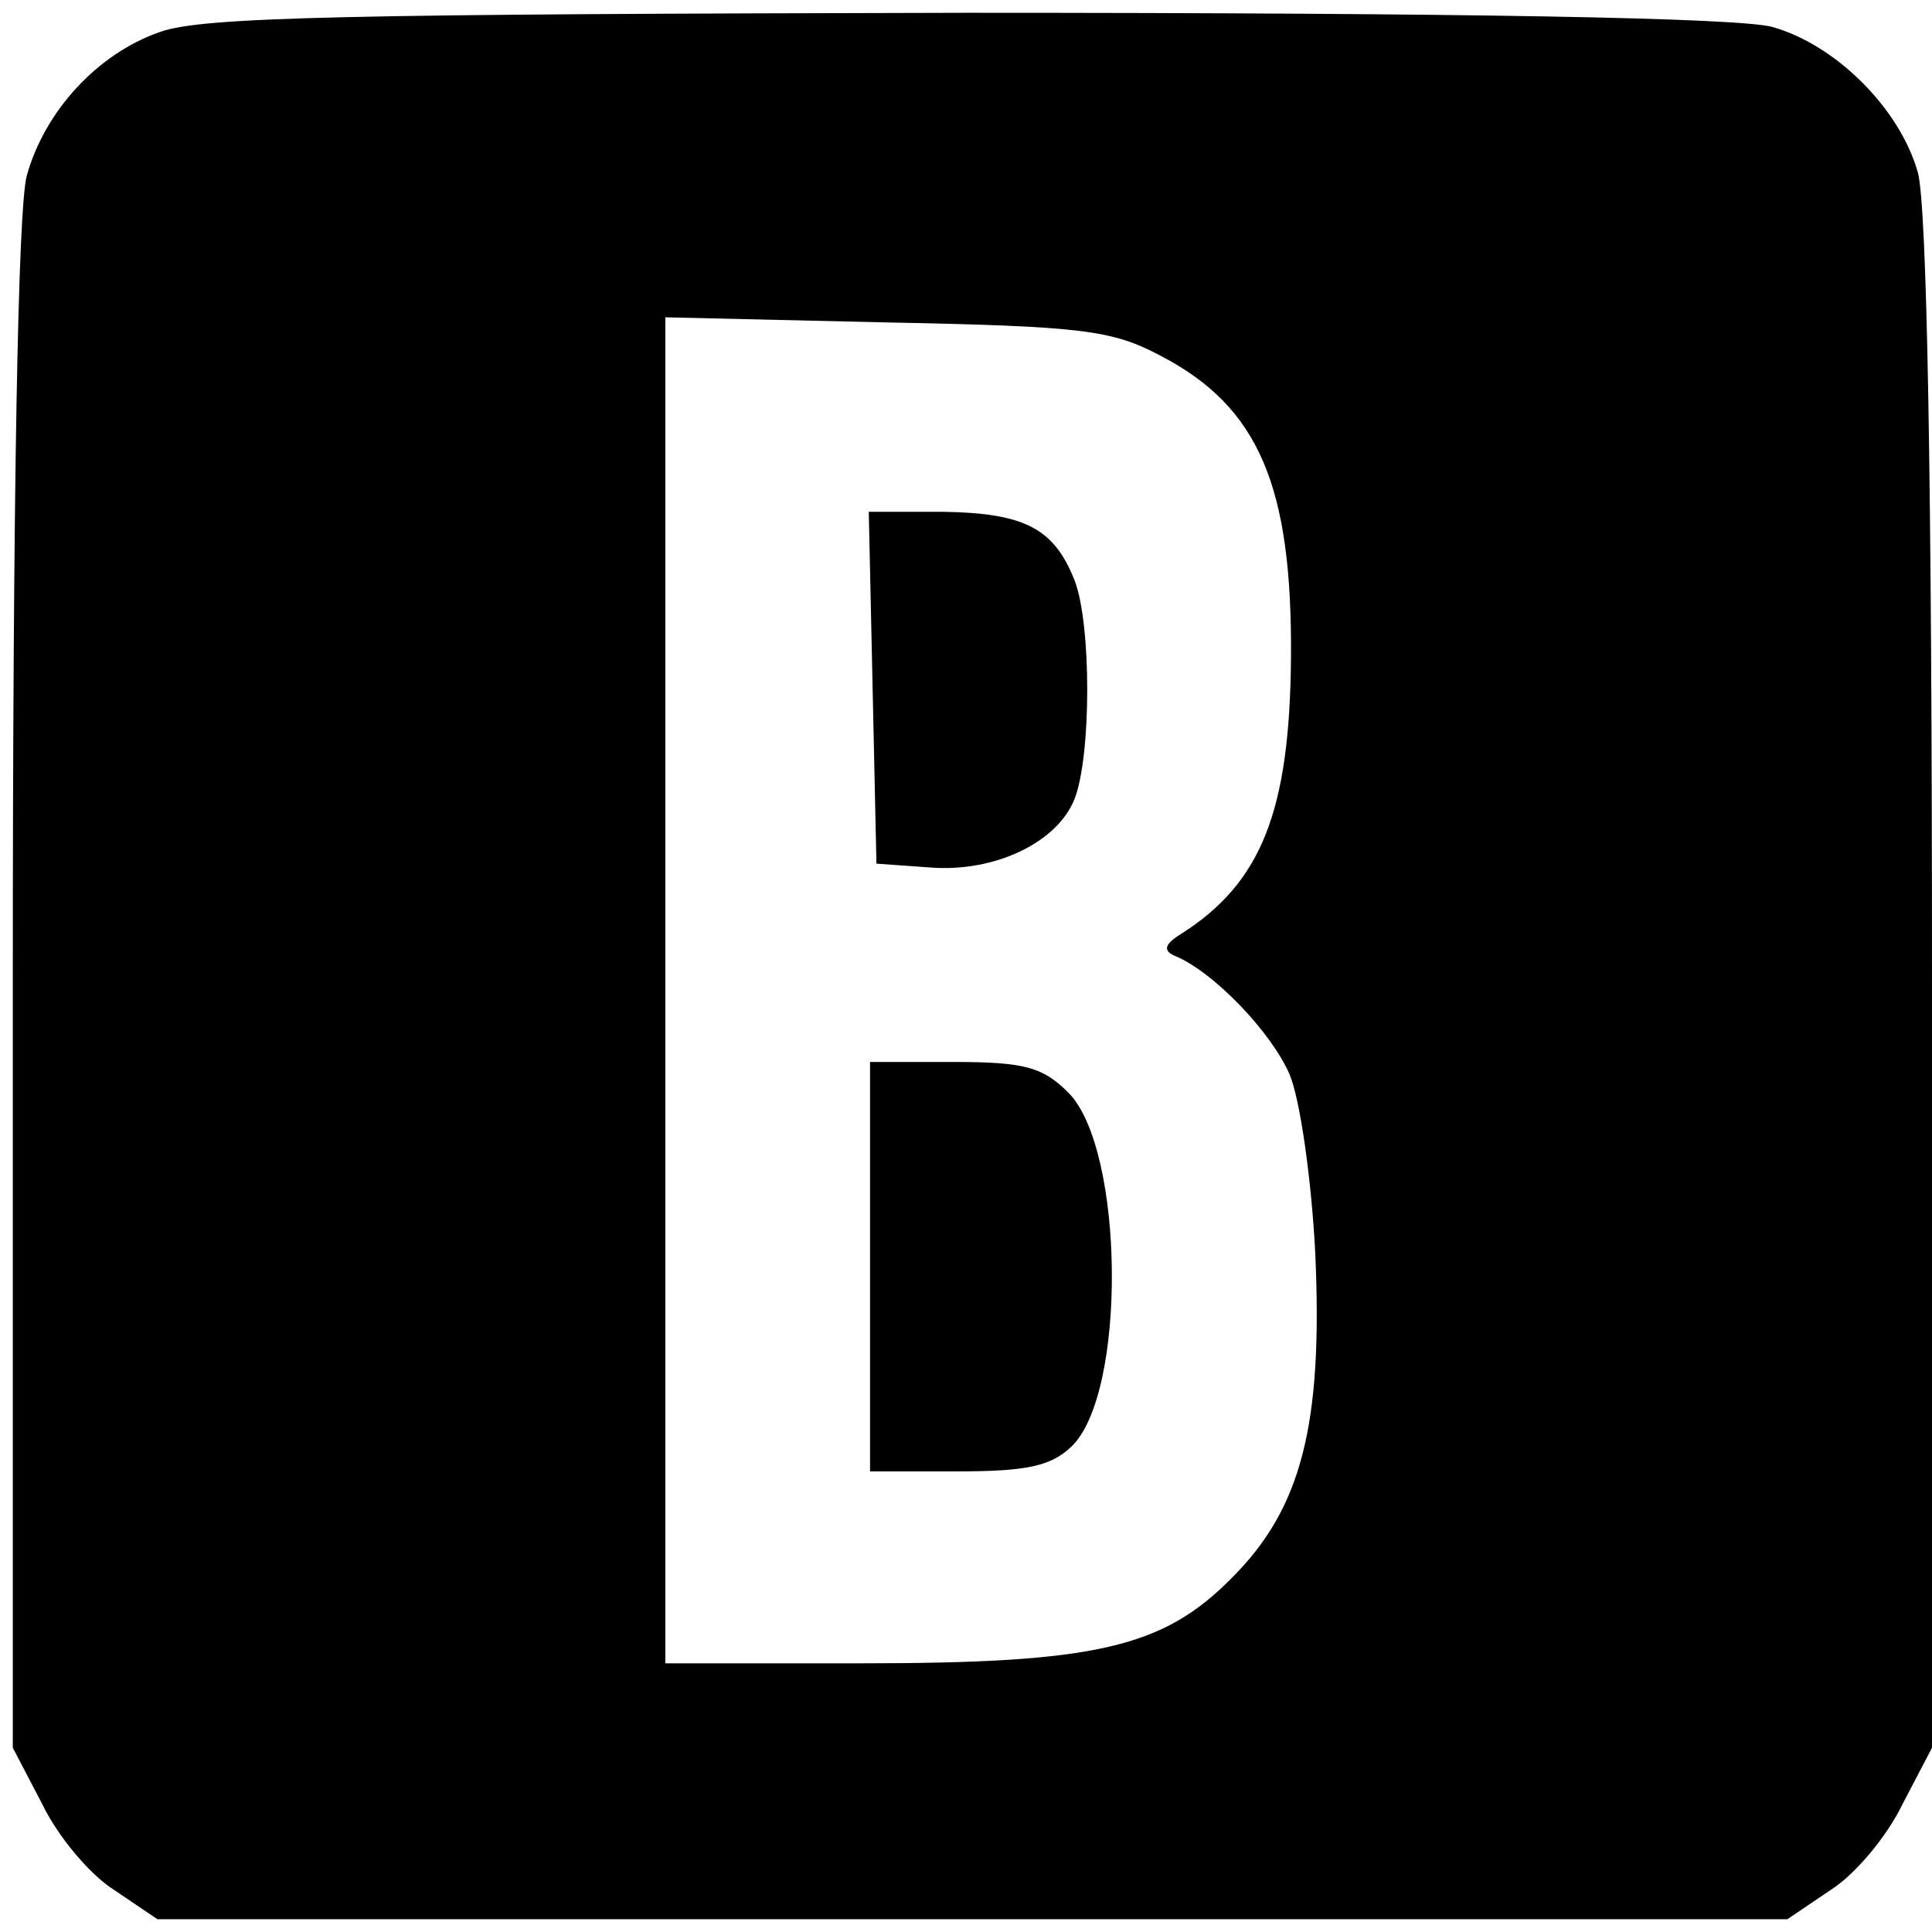 <?xml version="1.0" standalone="no"?>
<!DOCTYPE svg PUBLIC "-//W3C//DTD SVG 20010904//EN"
 "http://www.w3.org/TR/2001/REC-SVG-20010904/DTD/svg10.dtd">
<svg version="1.0" xmlns="http://www.w3.org/2000/svg"
 width="151pt" height="151pt" viewBox="0 0 151 151"
 preserveAspectRatio="xMidYMid meet">
<g transform="translate(0,151) scale(0.1,-0.1)"
fill="#000000" stroke="none">
<path d="M125 1485 c-49 -17 -90 -62 -104 -112 -7 -25 -11 -246 -11 -633 l0
-596 23 -44 c12 -25 37 -55 56 -67 l34 -23 637 0 637 0 34 23 c19 12 44 42 56
67 l23 44 0 596 c0 401 -4 608 -11 635 -14 50 -64 100 -114 114 -27 7 -231 11
-630 11 -482 -1 -597 -3 -630 -15z m782 -253 c77 -40 103 -102 102 -236 -1
-120 -23 -176 -86 -216 -13 -8 -14 -13 -5 -17 30 -12 76 -60 90 -93 8 -19 17
-81 20 -140 6 -134 -11 -199 -65 -253 -54 -55 -107 -67 -290 -67 l-153 0 0
526 0 526 173 -4 c154 -3 176 -6 214 -26z"/>
<path d="M682 973 l3 -138 42 -3 c51 -4 100 20 113 54 13 34 13 136 0 170 -16
41 -39 53 -103 54 l-58 0 3 -137z"/>
<path d="M680 520 l0 -160 68 0 c54 0 73 4 89 19 44 41 42 233 -2 277 -20 20
-34 24 -90 24 l-65 0 0 -160z"/>
</g>
</svg>
